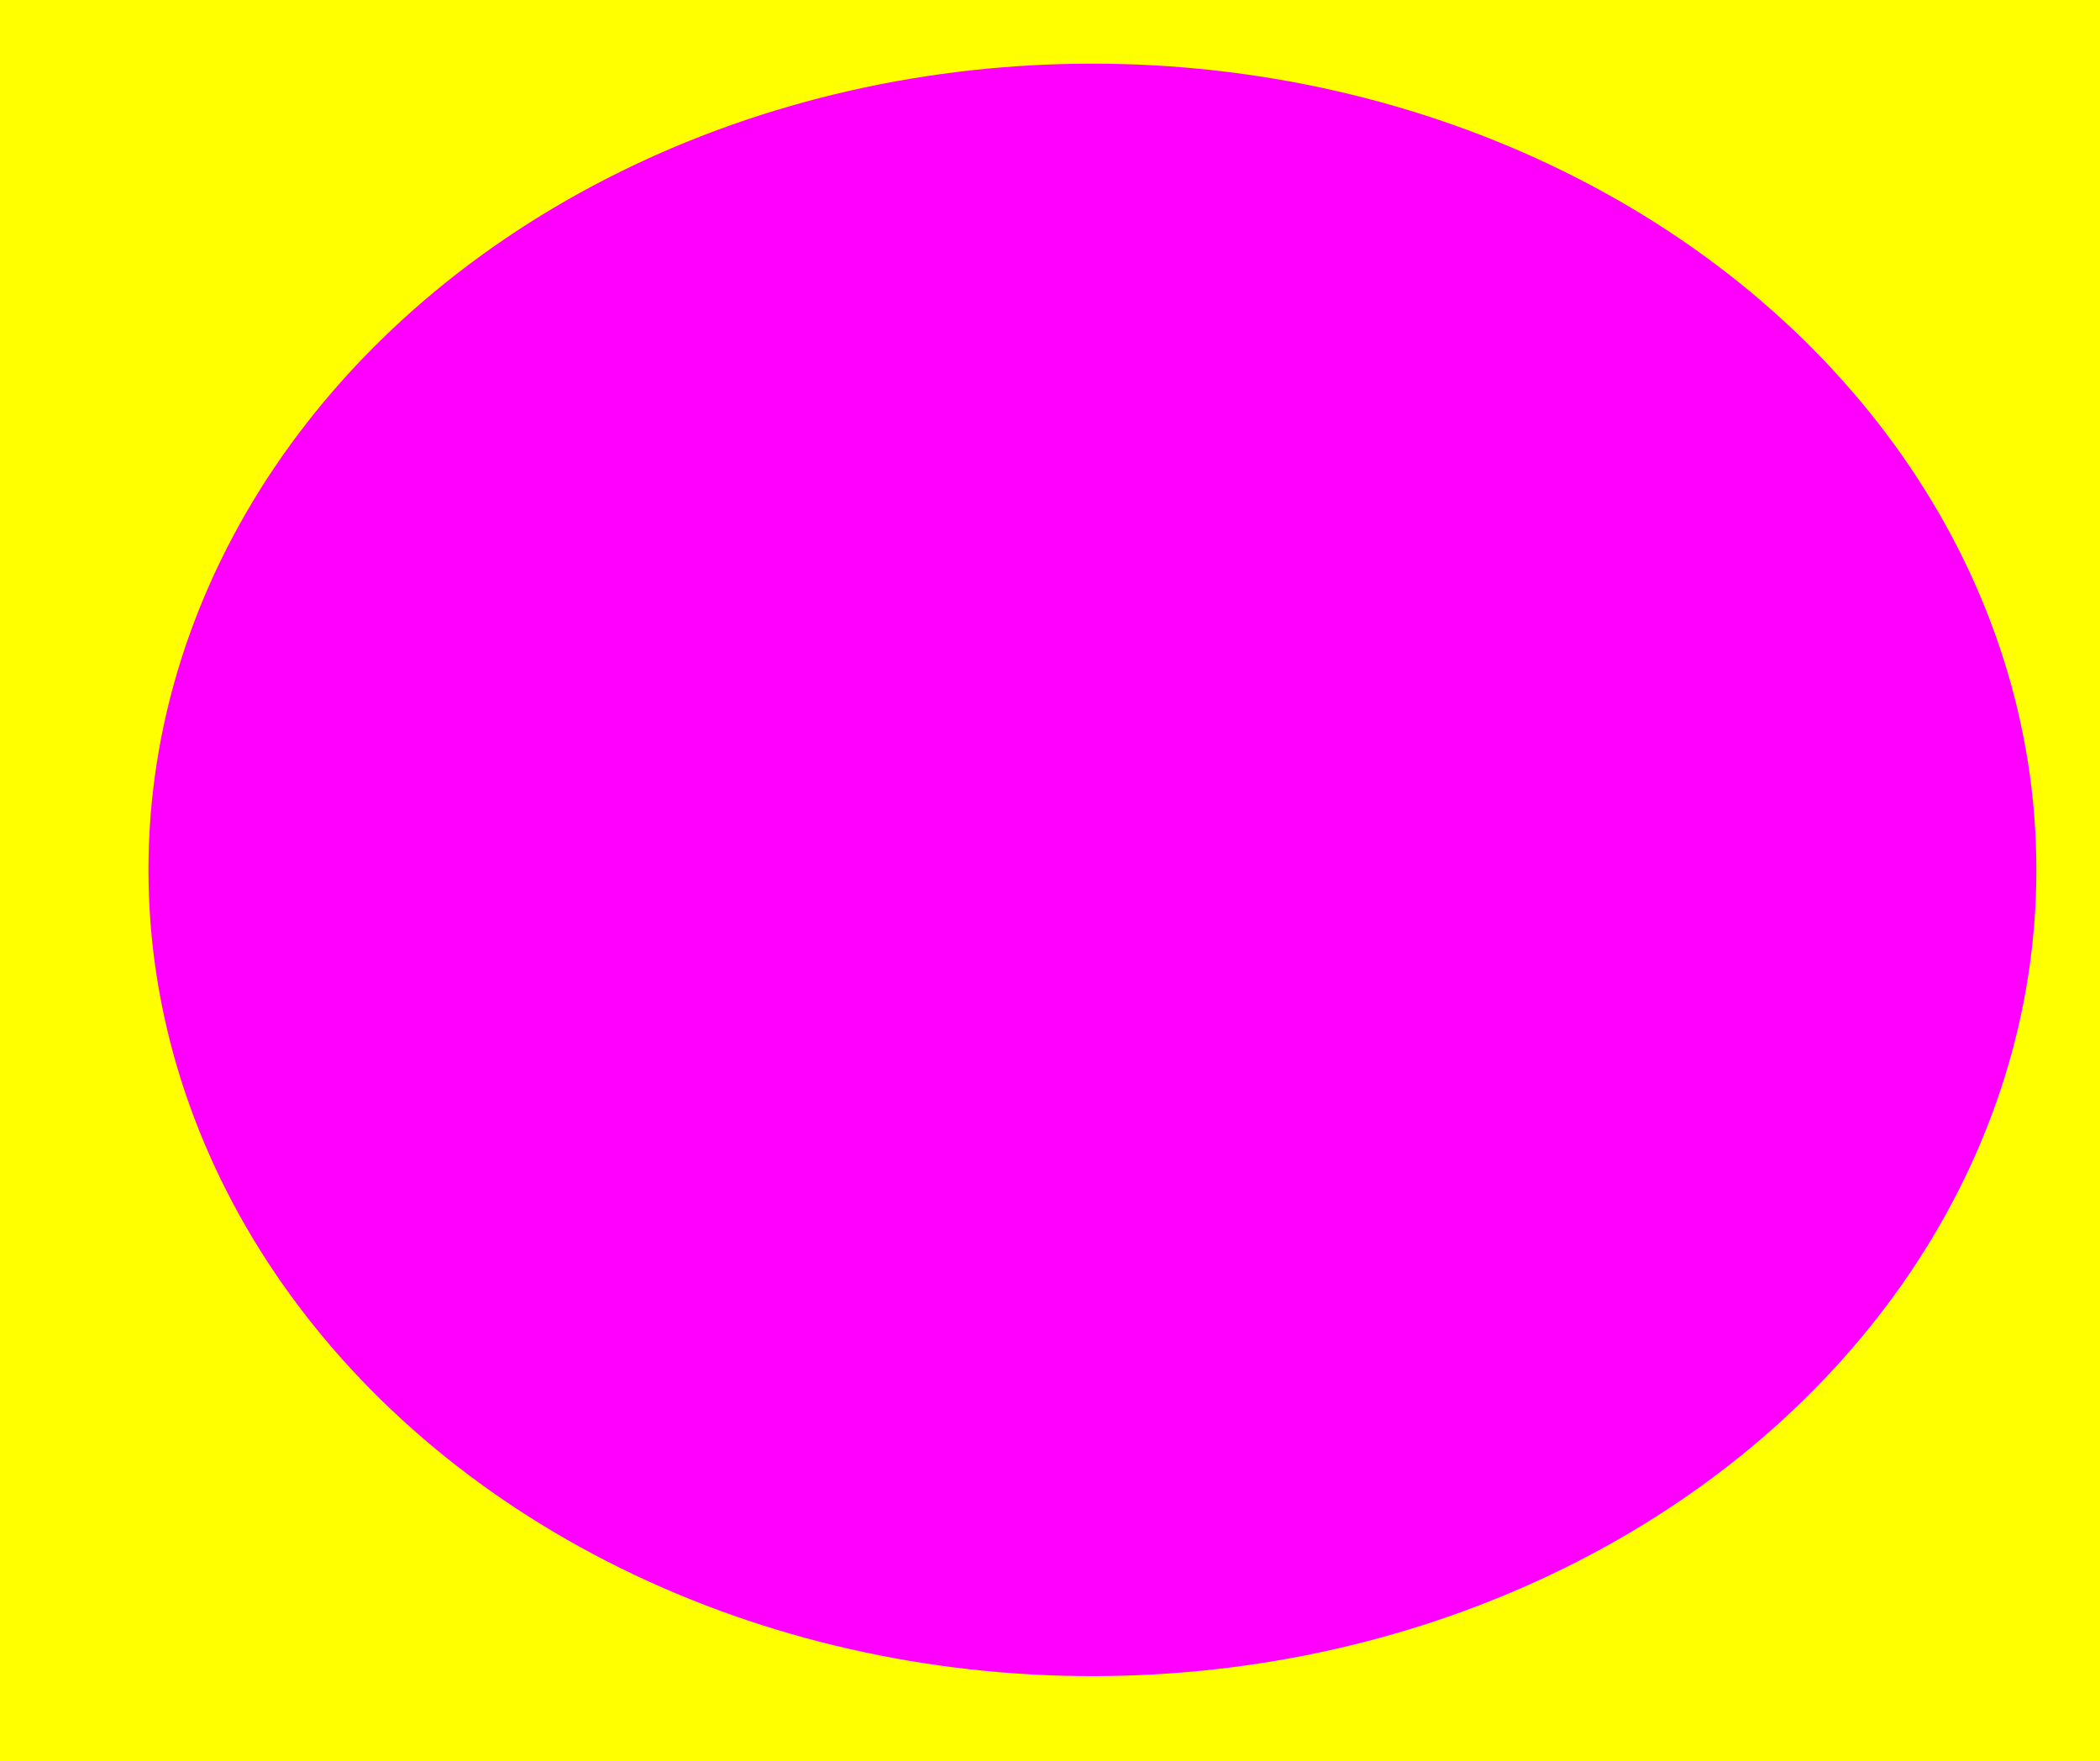 <?xml version="1.0" encoding="UTF-8" standalone="no"?>
<svg
   xmlns:dc="http://purl.org/dc/elements/1.1/"
   xmlns:cc="http://creativecommons.org/ns#"
   xmlns:rdf="http://www.w3.org/1999/02/22-rdf-syntax-ns#"
   xmlns:svg="http://www.w3.org/2000/svg"
   xmlns="http://www.w3.org/2000/svg"
   id="svg4579"
   version="1.1"
   viewBox="0 0 74.839 62.744">
  <defs
     id="defs4573" />
  <g
     transform="translate(-18.899,-60.387)"
     id="layer1">
    <rect
       y="60.387"
       x="18.899"
       height="62.744"
       width="74.839"
       id="rect4581"
       style="opacity:1;fill:#ffff00;fill-opacity:1;stroke:none;stroke-width:0;stroke-linecap:round;stroke-miterlimit:4;stroke-dasharray:none;stroke-opacity:1" />
    <ellipse
       ry="28.726"
       rx="33.64"
       cy="91.381"
       cx="57.83"
       id="path4583"
       style="opacity:1;fill:#ff00ff;fill-opacity:1;stroke:none;stroke-width:0;stroke-linecap:round;stroke-miterlimit:4;stroke-dasharray:none;stroke-opacity:1" />
  </g>
</svg>
